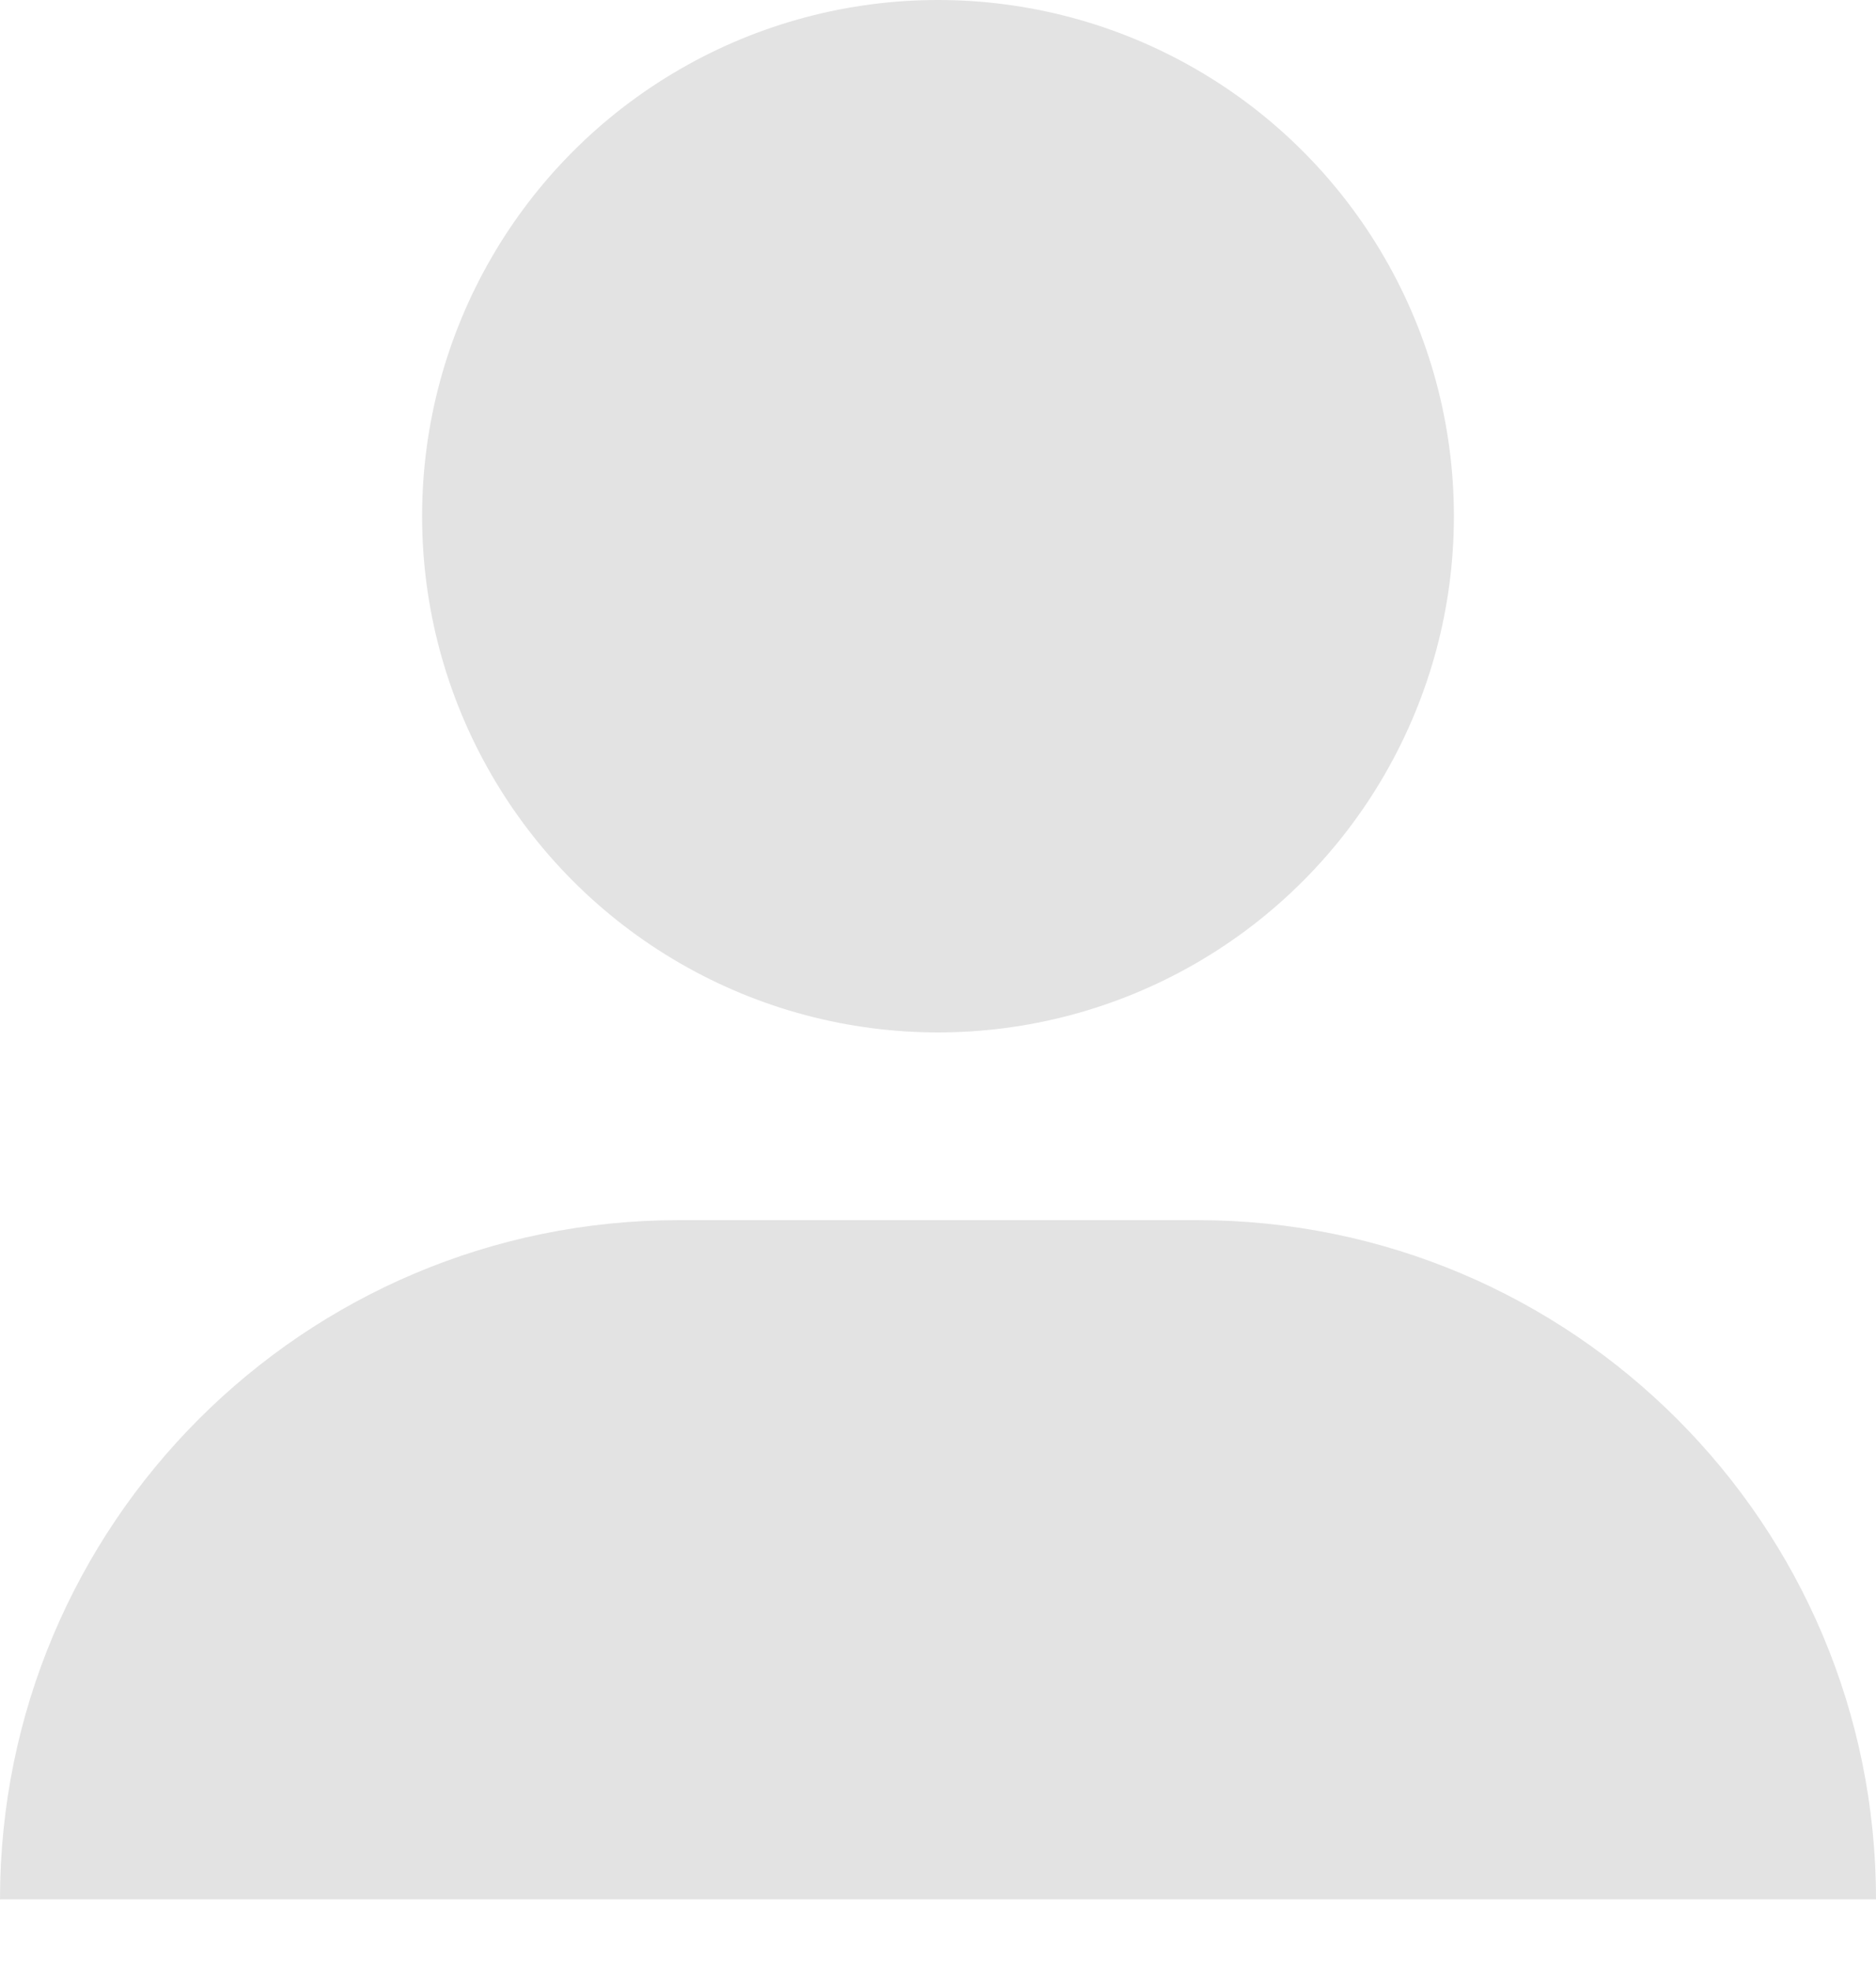 <svg xmlns="http://www.w3.org/2000/svg" width="20" height="21" viewBox="0 0 20 21">
    <g fill="none" fill-rule="evenodd">
        <g fill="#E3E3E3" fill-rule="nonzero">
            <g>
                <g transform="translate(-295 -607) translate(-5 593.5) translate(300 13.5)">
                    <path d="M7.237 13h5.526C16.76 13 20 16.24 20 20.237H0C0 16.24 3.24 13 7.237 13z"/>
                    <circle cx="10" cy="5.5" r="5.5"/>
                </g>
            </g>
        </g>
    </g>
</svg>
